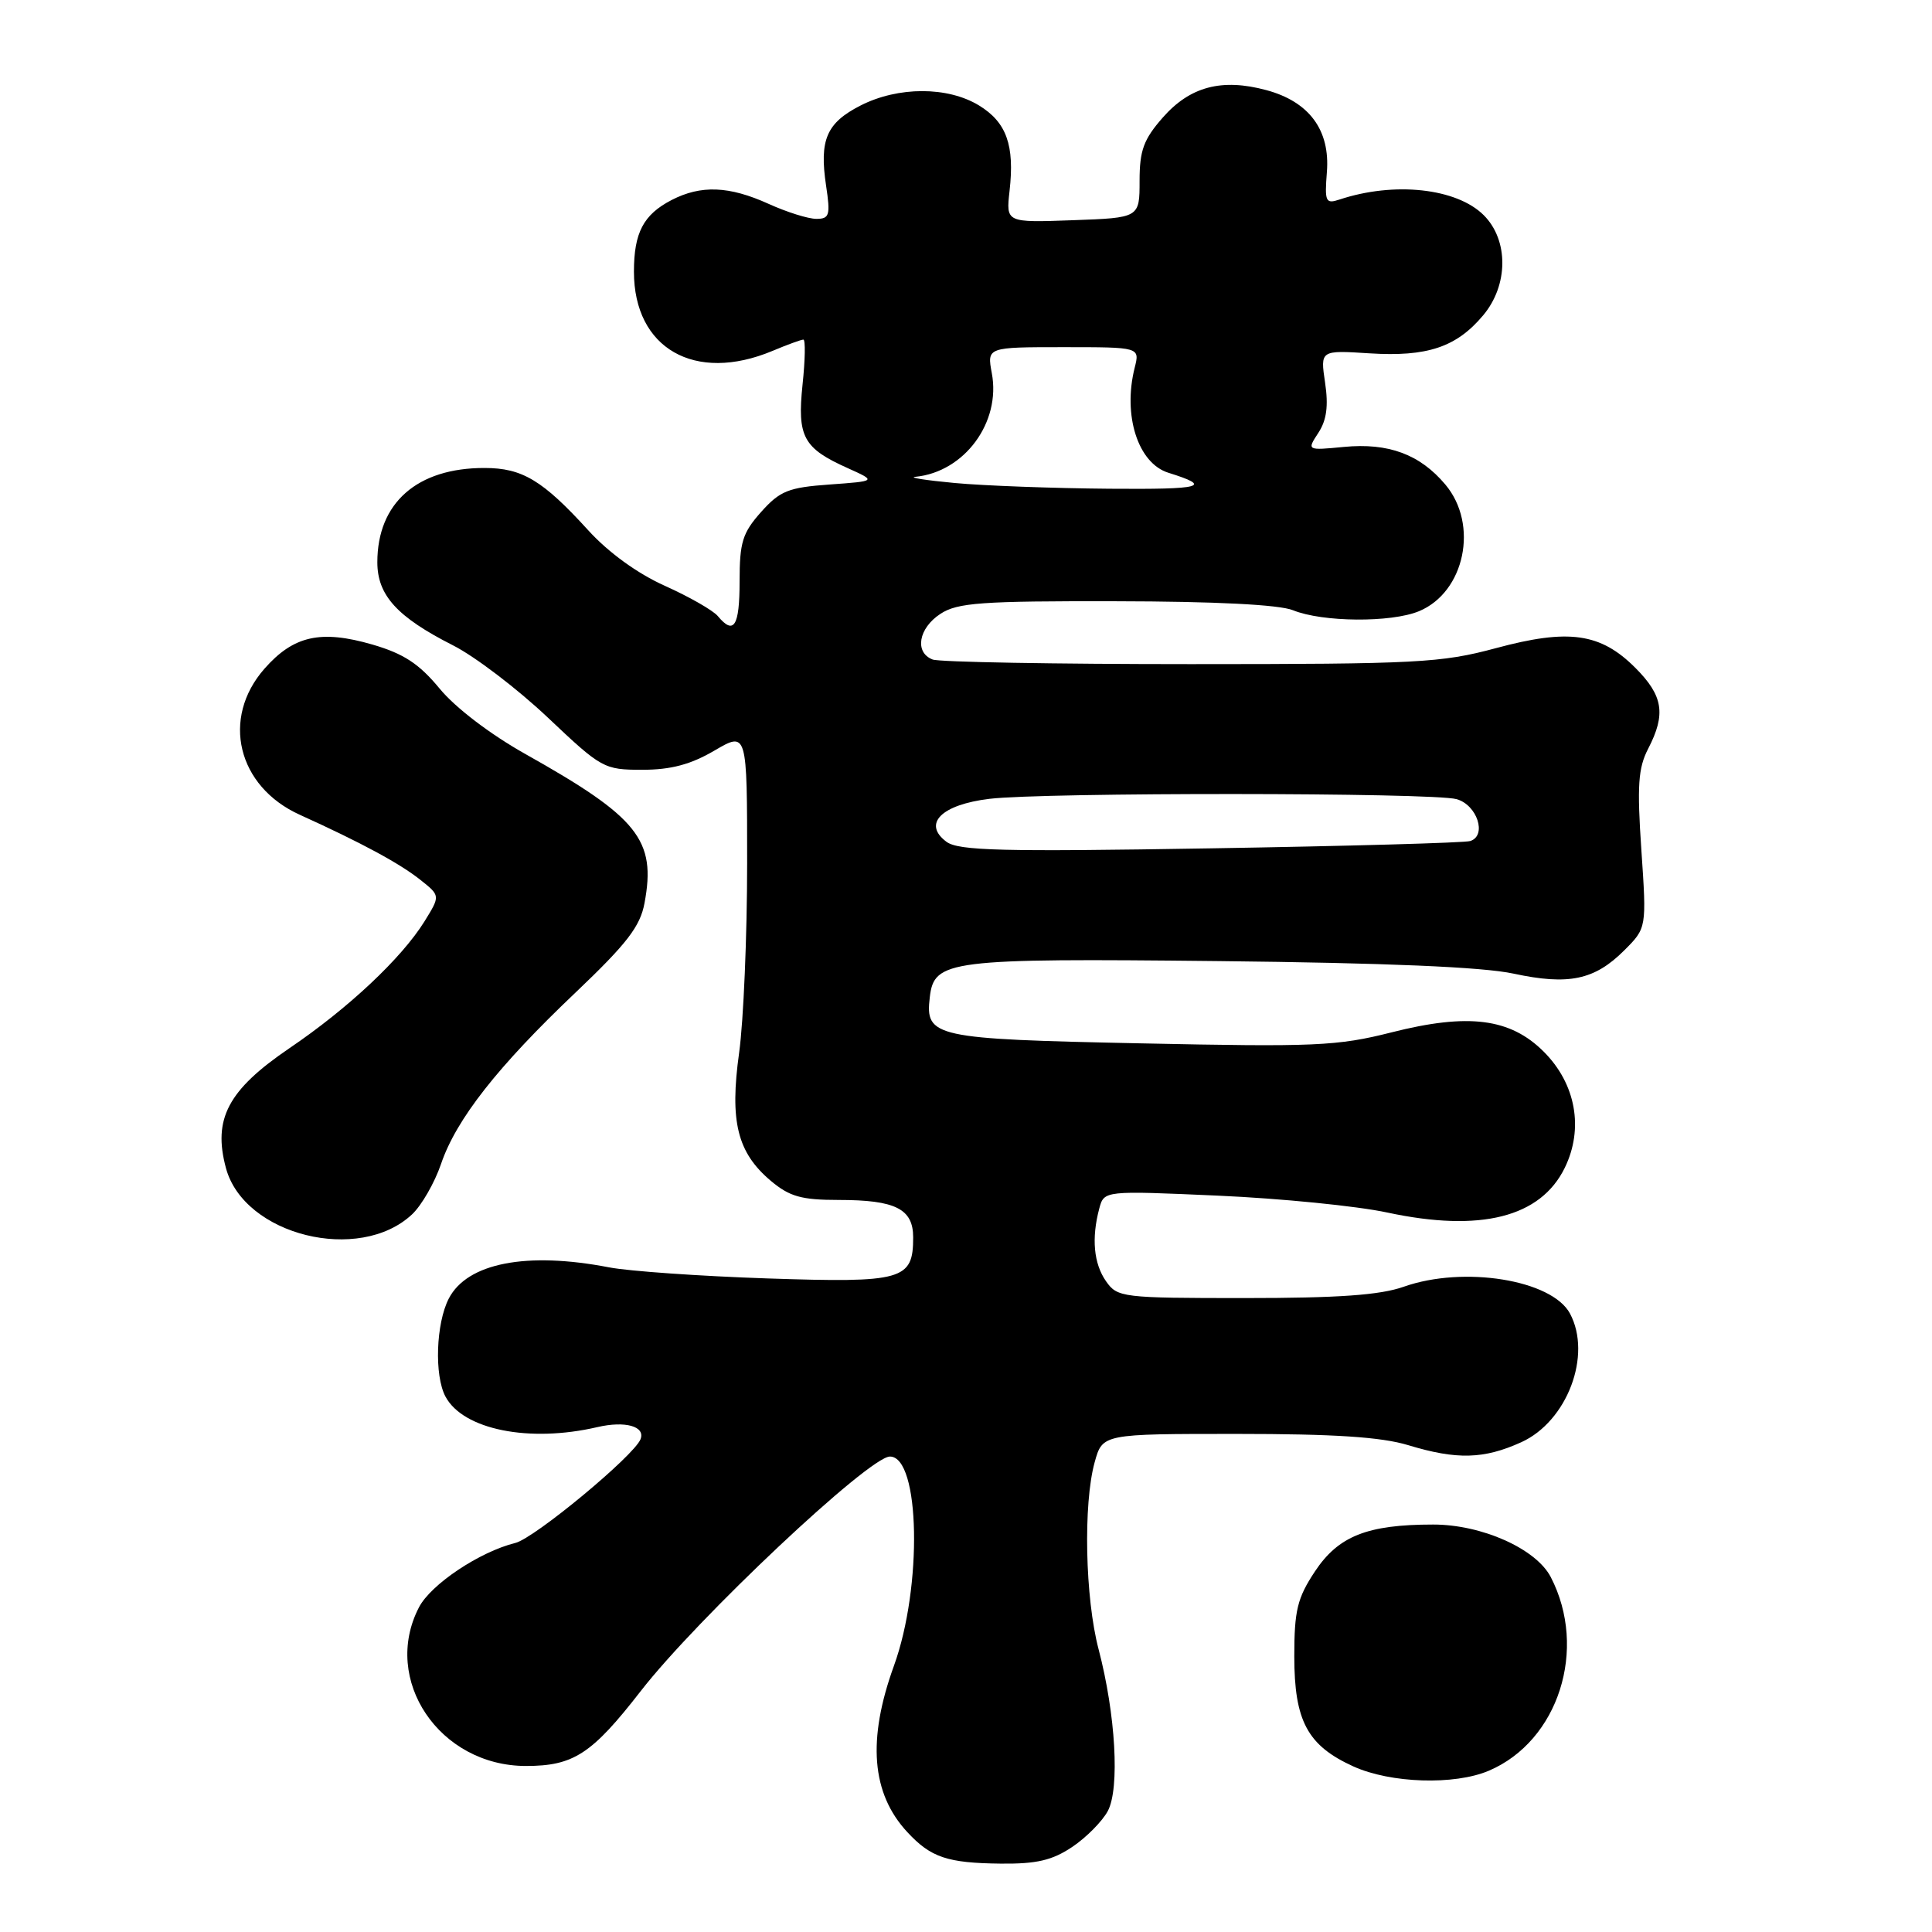 <?xml version="1.0" encoding="UTF-8" standalone="no"?>
<!DOCTYPE svg PUBLIC "-//W3C//DTD SVG 1.1//EN" "http://www.w3.org/Graphics/SVG/1.1/DTD/svg11.dtd" >
<svg xmlns="http://www.w3.org/2000/svg" xmlns:xlink="http://www.w3.org/1999/xlink" version="1.1" viewBox="0 0 256 256">
 <g >
 <path fill="currentColor"
d=" M 142.09 244.72 C 143.95 243.47 146.06 241.33 146.79 239.97 C 148.39 236.97 147.83 227.16 145.57 218.54 C 143.78 211.73 143.52 199.28 145.05 193.75 C 146.09 190.00 146.09 190.00 163.89 190.00 C 176.78 190.00 183.03 190.41 186.59 191.49 C 193.04 193.45 196.62 193.35 201.58 191.10 C 207.66 188.34 210.98 179.57 208.03 174.05 C 205.63 169.58 193.95 167.69 186.00 170.50 C 182.87 171.61 177.32 172.00 164.93 172.00 C 148.69 172.00 148.06 171.92 146.56 169.78 C 144.92 167.44 144.61 164.08 145.66 160.13 C 146.30 157.76 146.30 157.76 161.40 158.43 C 169.70 158.80 179.80 159.80 183.84 160.67 C 196.18 163.31 204.13 161.30 207.34 154.74 C 209.88 149.53 208.81 143.61 204.56 139.36 C 200.12 134.92 194.57 134.21 184.36 136.80 C 177.21 138.61 174.23 138.74 151.18 138.25 C 123.72 137.68 122.58 137.43 123.20 132.15 C 123.77 127.21 125.65 126.97 161.50 127.35 C 183.66 127.59 196.49 128.13 200.55 129.01 C 207.85 130.58 211.29 129.86 215.22 125.93 C 218.19 122.96 218.19 122.96 217.49 112.64 C 216.91 104.13 217.06 101.78 218.39 99.21 C 220.77 94.62 220.38 92.18 216.68 88.48 C 212.07 83.87 207.85 83.28 198.19 85.89 C 190.98 87.83 187.80 88.00 157.76 88.00 C 139.83 88.00 124.45 87.73 123.58 87.39 C 121.15 86.46 121.70 83.24 124.61 81.34 C 126.86 79.86 130.03 79.63 147.86 79.67 C 161.05 79.69 169.52 80.12 171.33 80.86 C 175.24 82.45 184.32 82.52 188.02 80.99 C 194.10 78.47 195.97 69.50 191.52 64.21 C 188.15 60.20 183.97 58.65 178.07 59.22 C 173.16 59.69 173.16 59.69 174.69 57.35 C 175.79 55.67 176.04 53.78 175.58 50.70 C 174.94 46.40 174.94 46.40 181.48 46.82 C 189.10 47.30 192.98 46.01 196.52 41.79 C 199.88 37.80 199.92 31.83 196.61 28.52 C 193.02 24.93 184.75 24.03 177.49 26.44 C 175.65 27.05 175.51 26.74 175.82 22.79 C 176.26 17.24 173.48 13.47 167.79 11.94 C 161.89 10.35 157.68 11.47 154.08 15.57 C 151.54 18.46 151.00 19.92 151.00 23.96 C 151.00 28.86 151.00 28.86 142.15 29.18 C 133.30 29.50 133.30 29.50 133.77 25.31 C 134.46 19.24 133.37 16.20 129.72 13.97 C 125.56 11.44 119.02 11.44 114.03 13.98 C 109.51 16.29 108.55 18.52 109.46 24.60 C 110.05 28.52 109.91 29.00 108.17 29.00 C 107.10 29.00 104.26 28.11 101.86 27.02 C 96.61 24.64 92.89 24.49 88.98 26.51 C 85.26 28.44 84.00 30.83 84.00 36.00 C 84.00 46.18 92.07 50.79 102.35 46.50 C 104.32 45.67 106.17 45.00 106.45 45.00 C 106.74 45.00 106.69 47.69 106.34 50.98 C 105.62 57.89 106.44 59.39 112.33 62.03 C 116.15 63.75 116.15 63.75 109.93 64.20 C 104.47 64.59 103.35 65.04 100.85 67.84 C 98.39 70.60 98.00 71.85 98.00 77.02 C 98.00 83.00 97.24 84.20 95.11 81.63 C 94.48 80.88 91.34 79.08 88.11 77.63 C 84.47 76.00 80.62 73.21 77.93 70.25 C 71.92 63.65 69.20 62.01 64.22 62.01 C 55.28 61.99 50.00 66.63 50.00 74.50 C 50.00 78.88 52.62 81.76 60.02 85.51 C 62.93 86.98 68.58 91.29 72.60 95.09 C 79.71 101.82 80.03 102.00 85.11 102.00 C 88.89 102.00 91.52 101.30 94.66 99.46 C 99.00 96.92 99.00 96.92 99.00 114.39 C 99.00 123.99 98.52 135.29 97.94 139.48 C 96.67 148.59 97.69 152.72 102.14 156.47 C 104.63 158.56 106.19 159.00 111.14 159.00 C 118.66 159.00 121.00 160.18 121.00 163.96 C 121.00 169.62 119.64 170.00 101.71 169.40 C 92.79 169.10 83.34 168.44 80.70 167.93 C 69.78 165.82 61.91 167.35 59.47 172.06 C 57.77 175.35 57.53 182.26 59.03 185.06 C 61.38 189.44 70.12 191.20 79.15 189.10 C 82.85 188.24 85.55 189.00 84.87 190.71 C 84.00 192.91 70.82 203.83 68.28 204.45 C 63.55 205.62 57.08 209.94 55.51 212.99 C 50.54 222.59 58.24 234.00 69.69 234.00 C 76.00 234.00 78.42 232.42 84.89 224.09 C 92.38 214.44 115.16 193.00 117.92 193.00 C 121.92 193.00 122.25 210.25 118.45 220.73 C 114.90 230.53 115.47 237.65 120.23 242.77 C 123.35 246.13 125.52 246.86 132.60 246.94 C 137.37 246.99 139.44 246.50 142.09 244.72 Z  M 197.28 234.63 C 206.51 230.70 210.41 218.50 205.49 208.98 C 203.55 205.22 196.34 202.00 189.89 202.01 C 181.16 202.01 177.34 203.54 174.23 208.23 C 171.90 211.75 171.50 213.39 171.50 219.47 C 171.50 228.04 173.25 231.30 179.33 234.06 C 184.27 236.30 192.72 236.57 197.28 234.63 Z  M 54.61 160.90 C 55.87 159.71 57.59 156.72 58.44 154.23 C 60.45 148.31 65.94 141.32 76.28 131.50 C 83.06 125.05 84.83 122.76 85.40 119.67 C 86.97 111.30 84.58 108.31 69.63 99.92 C 64.96 97.30 60.33 93.77 58.25 91.24 C 55.54 87.96 53.51 86.62 49.36 85.41 C 42.50 83.42 38.89 84.23 35.04 88.61 C 29.27 95.18 31.45 104.21 39.72 107.96 C 47.84 111.64 52.98 114.41 55.72 116.60 C 58.35 118.69 58.35 118.69 56.24 122.10 C 53.20 126.98 46.16 133.60 38.34 138.90 C 30.21 144.43 28.18 148.26 29.94 154.78 C 32.34 163.69 47.61 167.48 54.61 160.90 Z  M 125.41 111.54 C 122.20 109.15 124.74 106.62 131.10 105.85 C 138.31 104.98 189.83 105.01 193.00 105.89 C 195.73 106.65 197.06 110.71 194.82 111.44 C 194.09 111.68 178.61 112.11 160.41 112.41 C 132.76 112.87 127.01 112.73 125.41 111.54 Z  M 126.50 64.00 C 122.65 63.64 120.31 63.27 121.30 63.18 C 127.80 62.54 132.65 55.96 131.42 49.45 C 130.78 46.00 130.78 46.00 140.91 46.00 C 151.04 46.00 151.04 46.00 150.35 48.73 C 148.76 55.06 150.79 61.38 154.81 62.64 C 160.74 64.49 159.41 64.86 147.00 64.76 C 139.57 64.70 130.35 64.36 126.50 64.00 Z "/>
</g>
</svg>